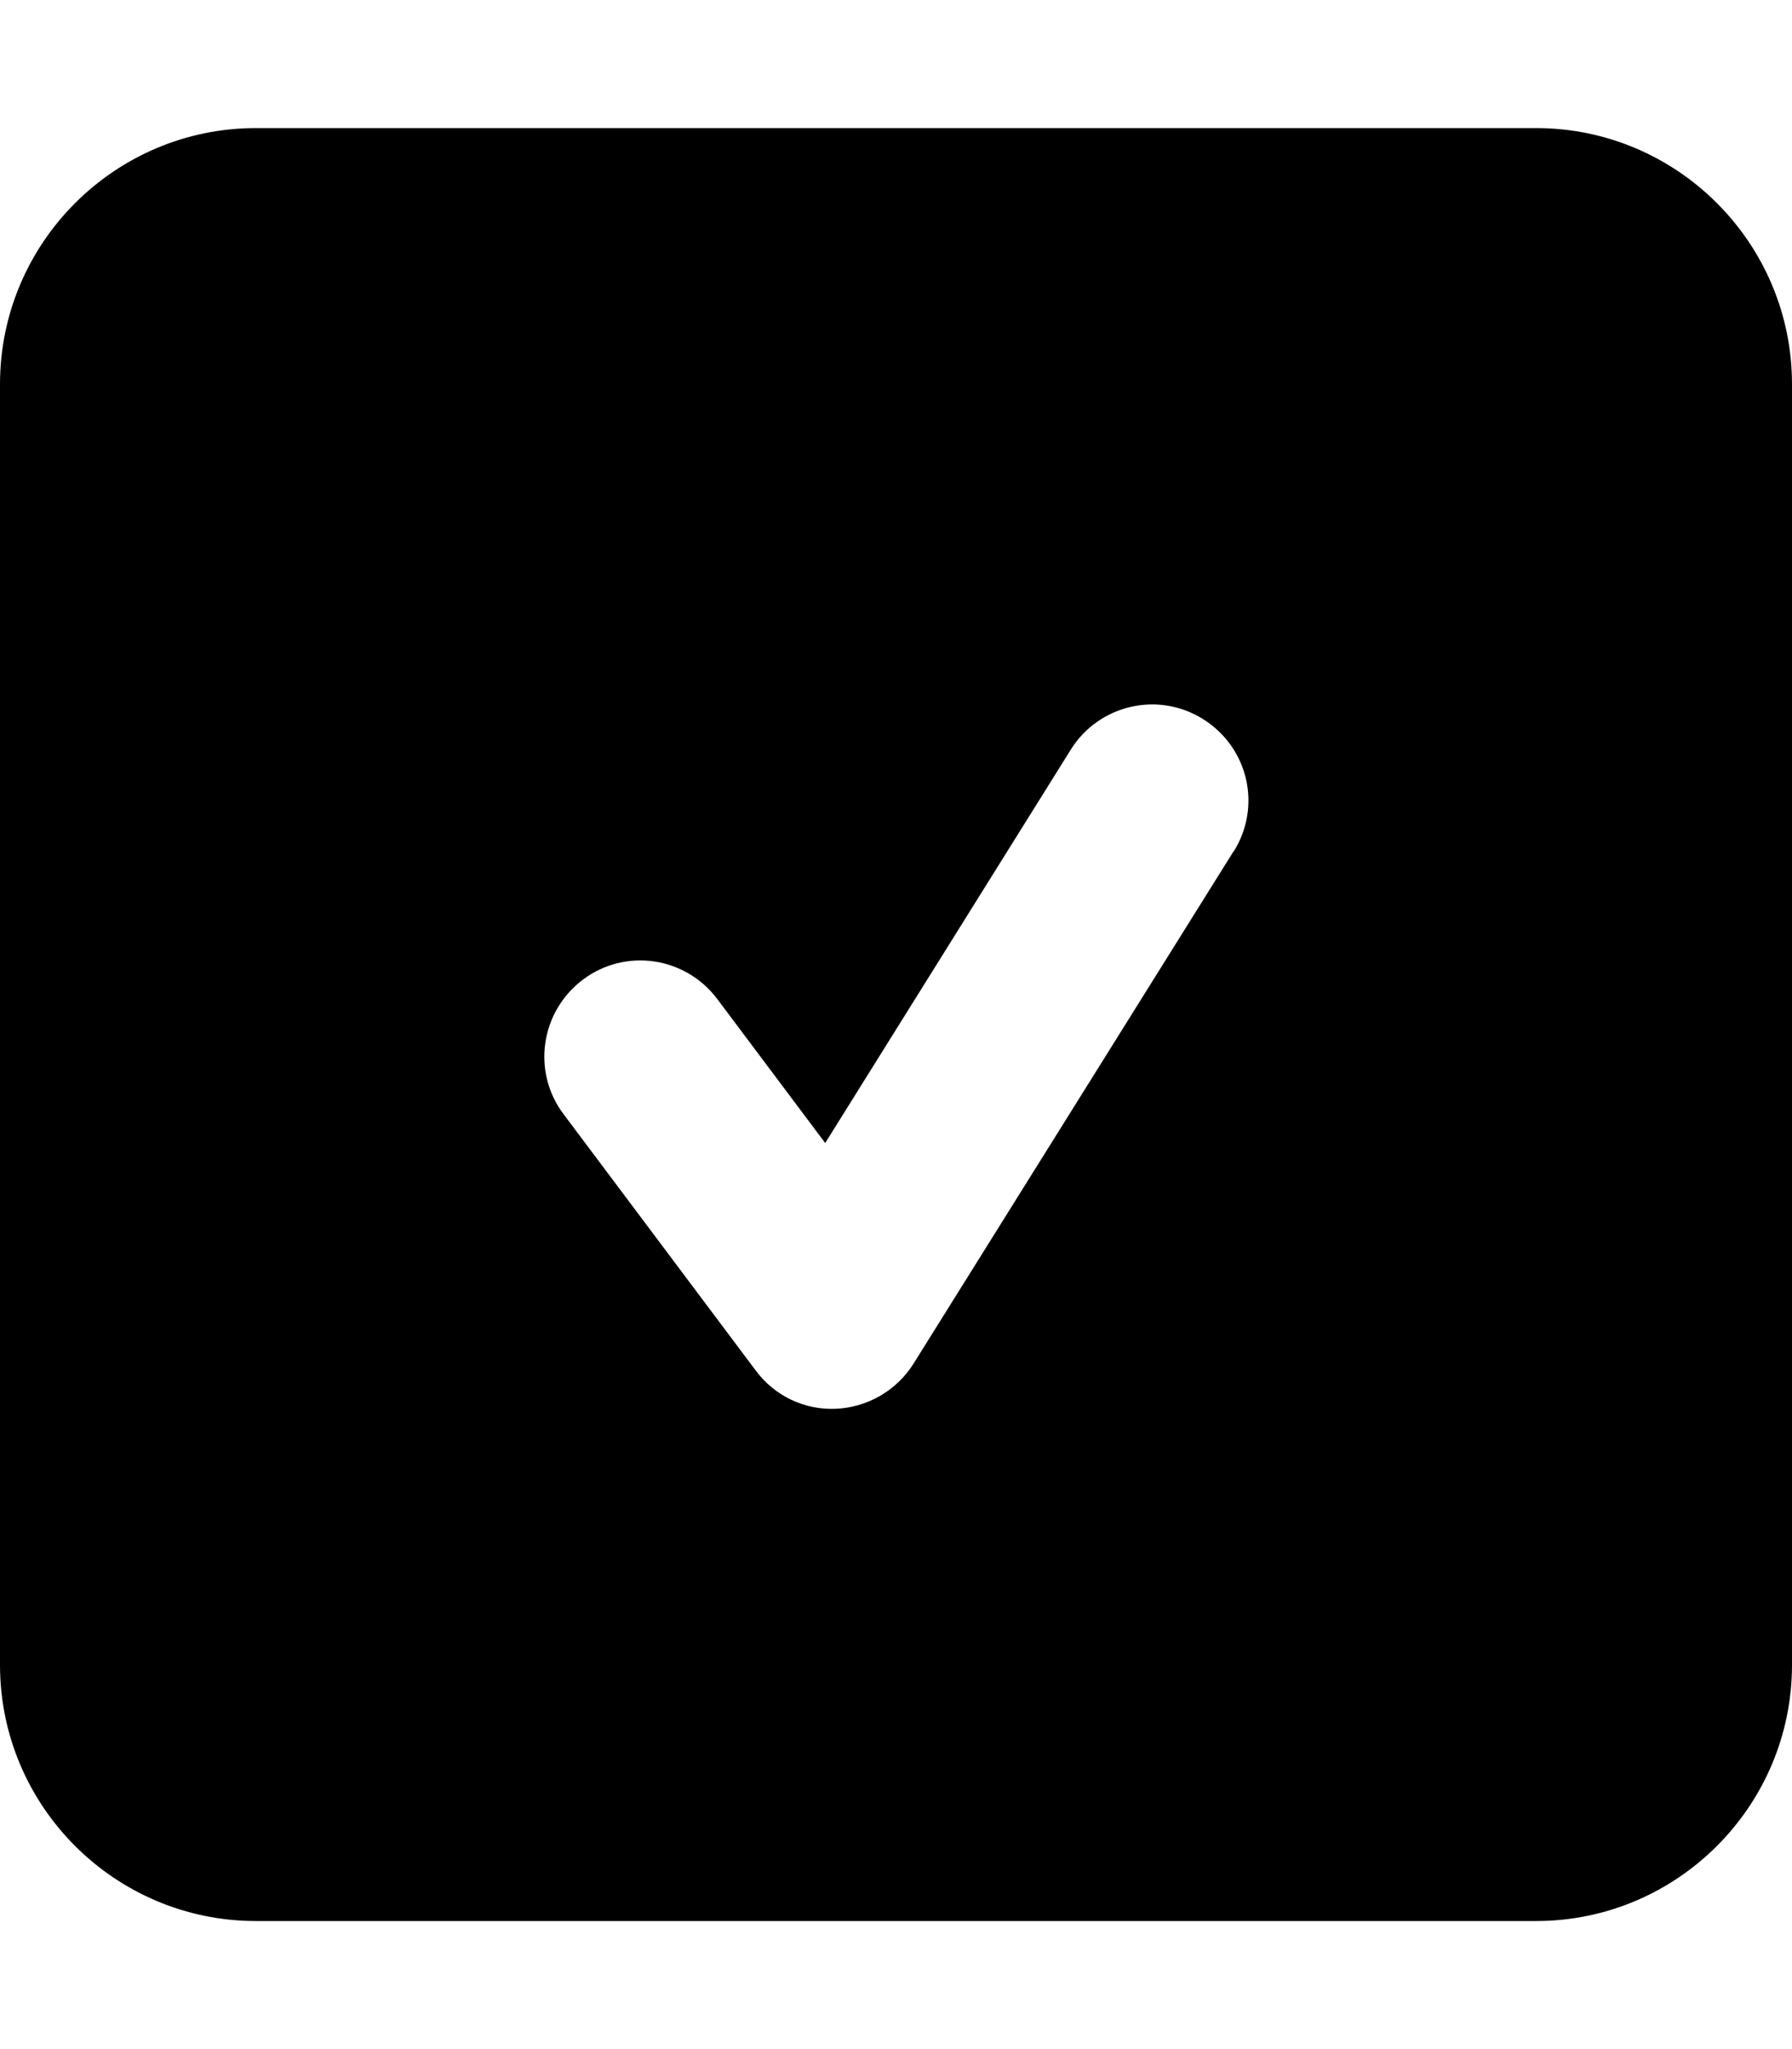 <svg xmlns="http://www.w3.org/2000/svg" viewBox="0 0 448 512"><!--! Font Awesome Free 7.0.0 by @fontawesome - https://fontawesome.com License - https://fontawesome.com/license/free (Icons: CC BY 4.0, Fonts: SIL OFL 1.1, Code: MIT License) Copyright 2025 Fonticons, Inc. --><path fill="currentColor" d="M64 32C28.7 32 0 60.7 0 96L0 416c0 35.3 28.7 64 64 64l320 0c35.3 0 64-28.7 64-64l0-320c0-35.3-28.7-64-64-64L64 32zM308.4 212.7l-80 128c-4.2 6.7-11.4 10.9-19.3 11.3s-15.5-3.2-20.2-9.6l-48-64c-8-10.6-5.8-25.6 4.8-33.6s25.6-5.8 33.6 4.8l27 36 61.4-98.3c7-11.2 21.8-14.7 33.1-7.6s14.7 21.8 7.6 33.1z"/></svg>
